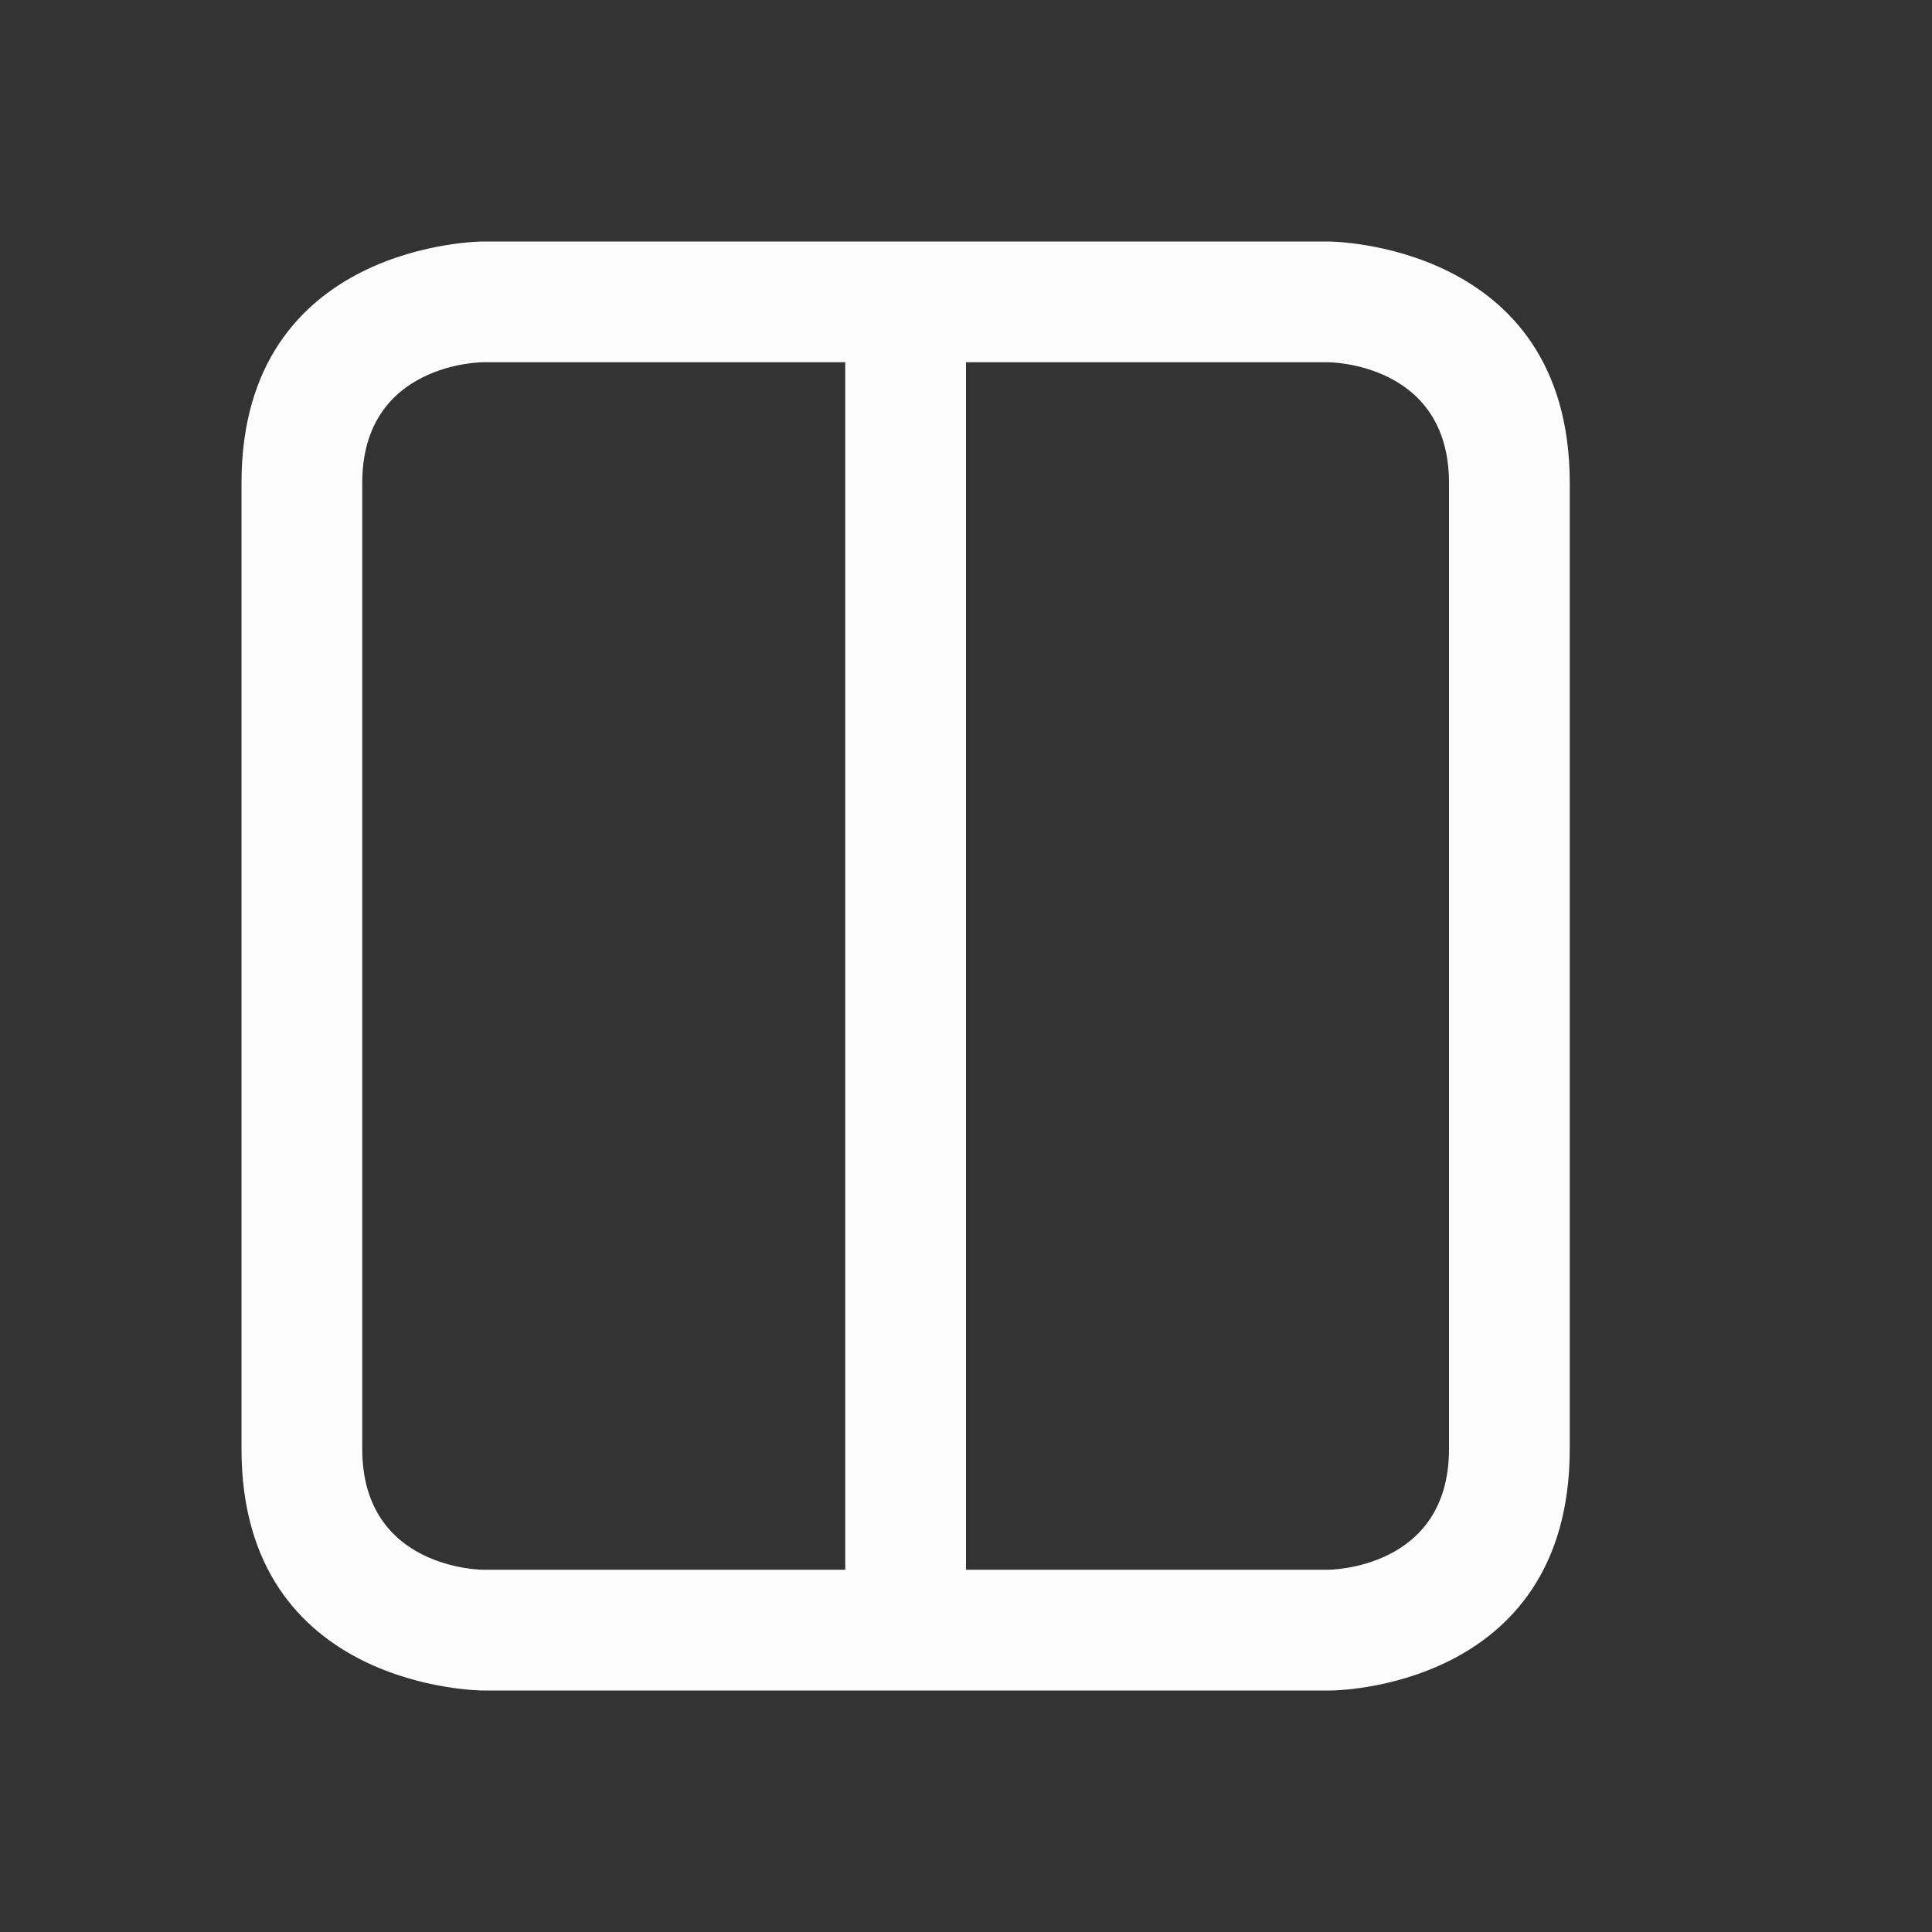 <svg xmlns="http://www.w3.org/2000/svg" viewBox="0 0 16 16">
  <rect x="0" y="0" width="16" height="16" fill="#333333" stroke="none"/>
  <defs id="defs3051">
<style type="text/css" id="current-color-scheme">.ColorScheme-Text {color:#fcfcfc;}</style>
  </defs>
 <path 
     style="fill:currentColor;fill-opacity:1;stroke:none" 
     d="m 4,2 c 0,0 -2,0 -2,2 0,2 0,6 0,8 0,2 2,2 2,2 h 7.022 C 11.022,14 13,14 13,12 13,10 13,6 13,4 13,2 11,2 11,2 Z M 4,3 H 7 V 13 H 4 C 4,13 3,13 3,12 3,11 3,5 3,4 3,3 4,3 4,3 Z m 4,0 h 3 c 0,0 1,0 1,1 0,1 0,7 0,8 0,1 -1,1 -1,1 H 8 Z"
     class="ColorScheme-Text"/>
</svg>
